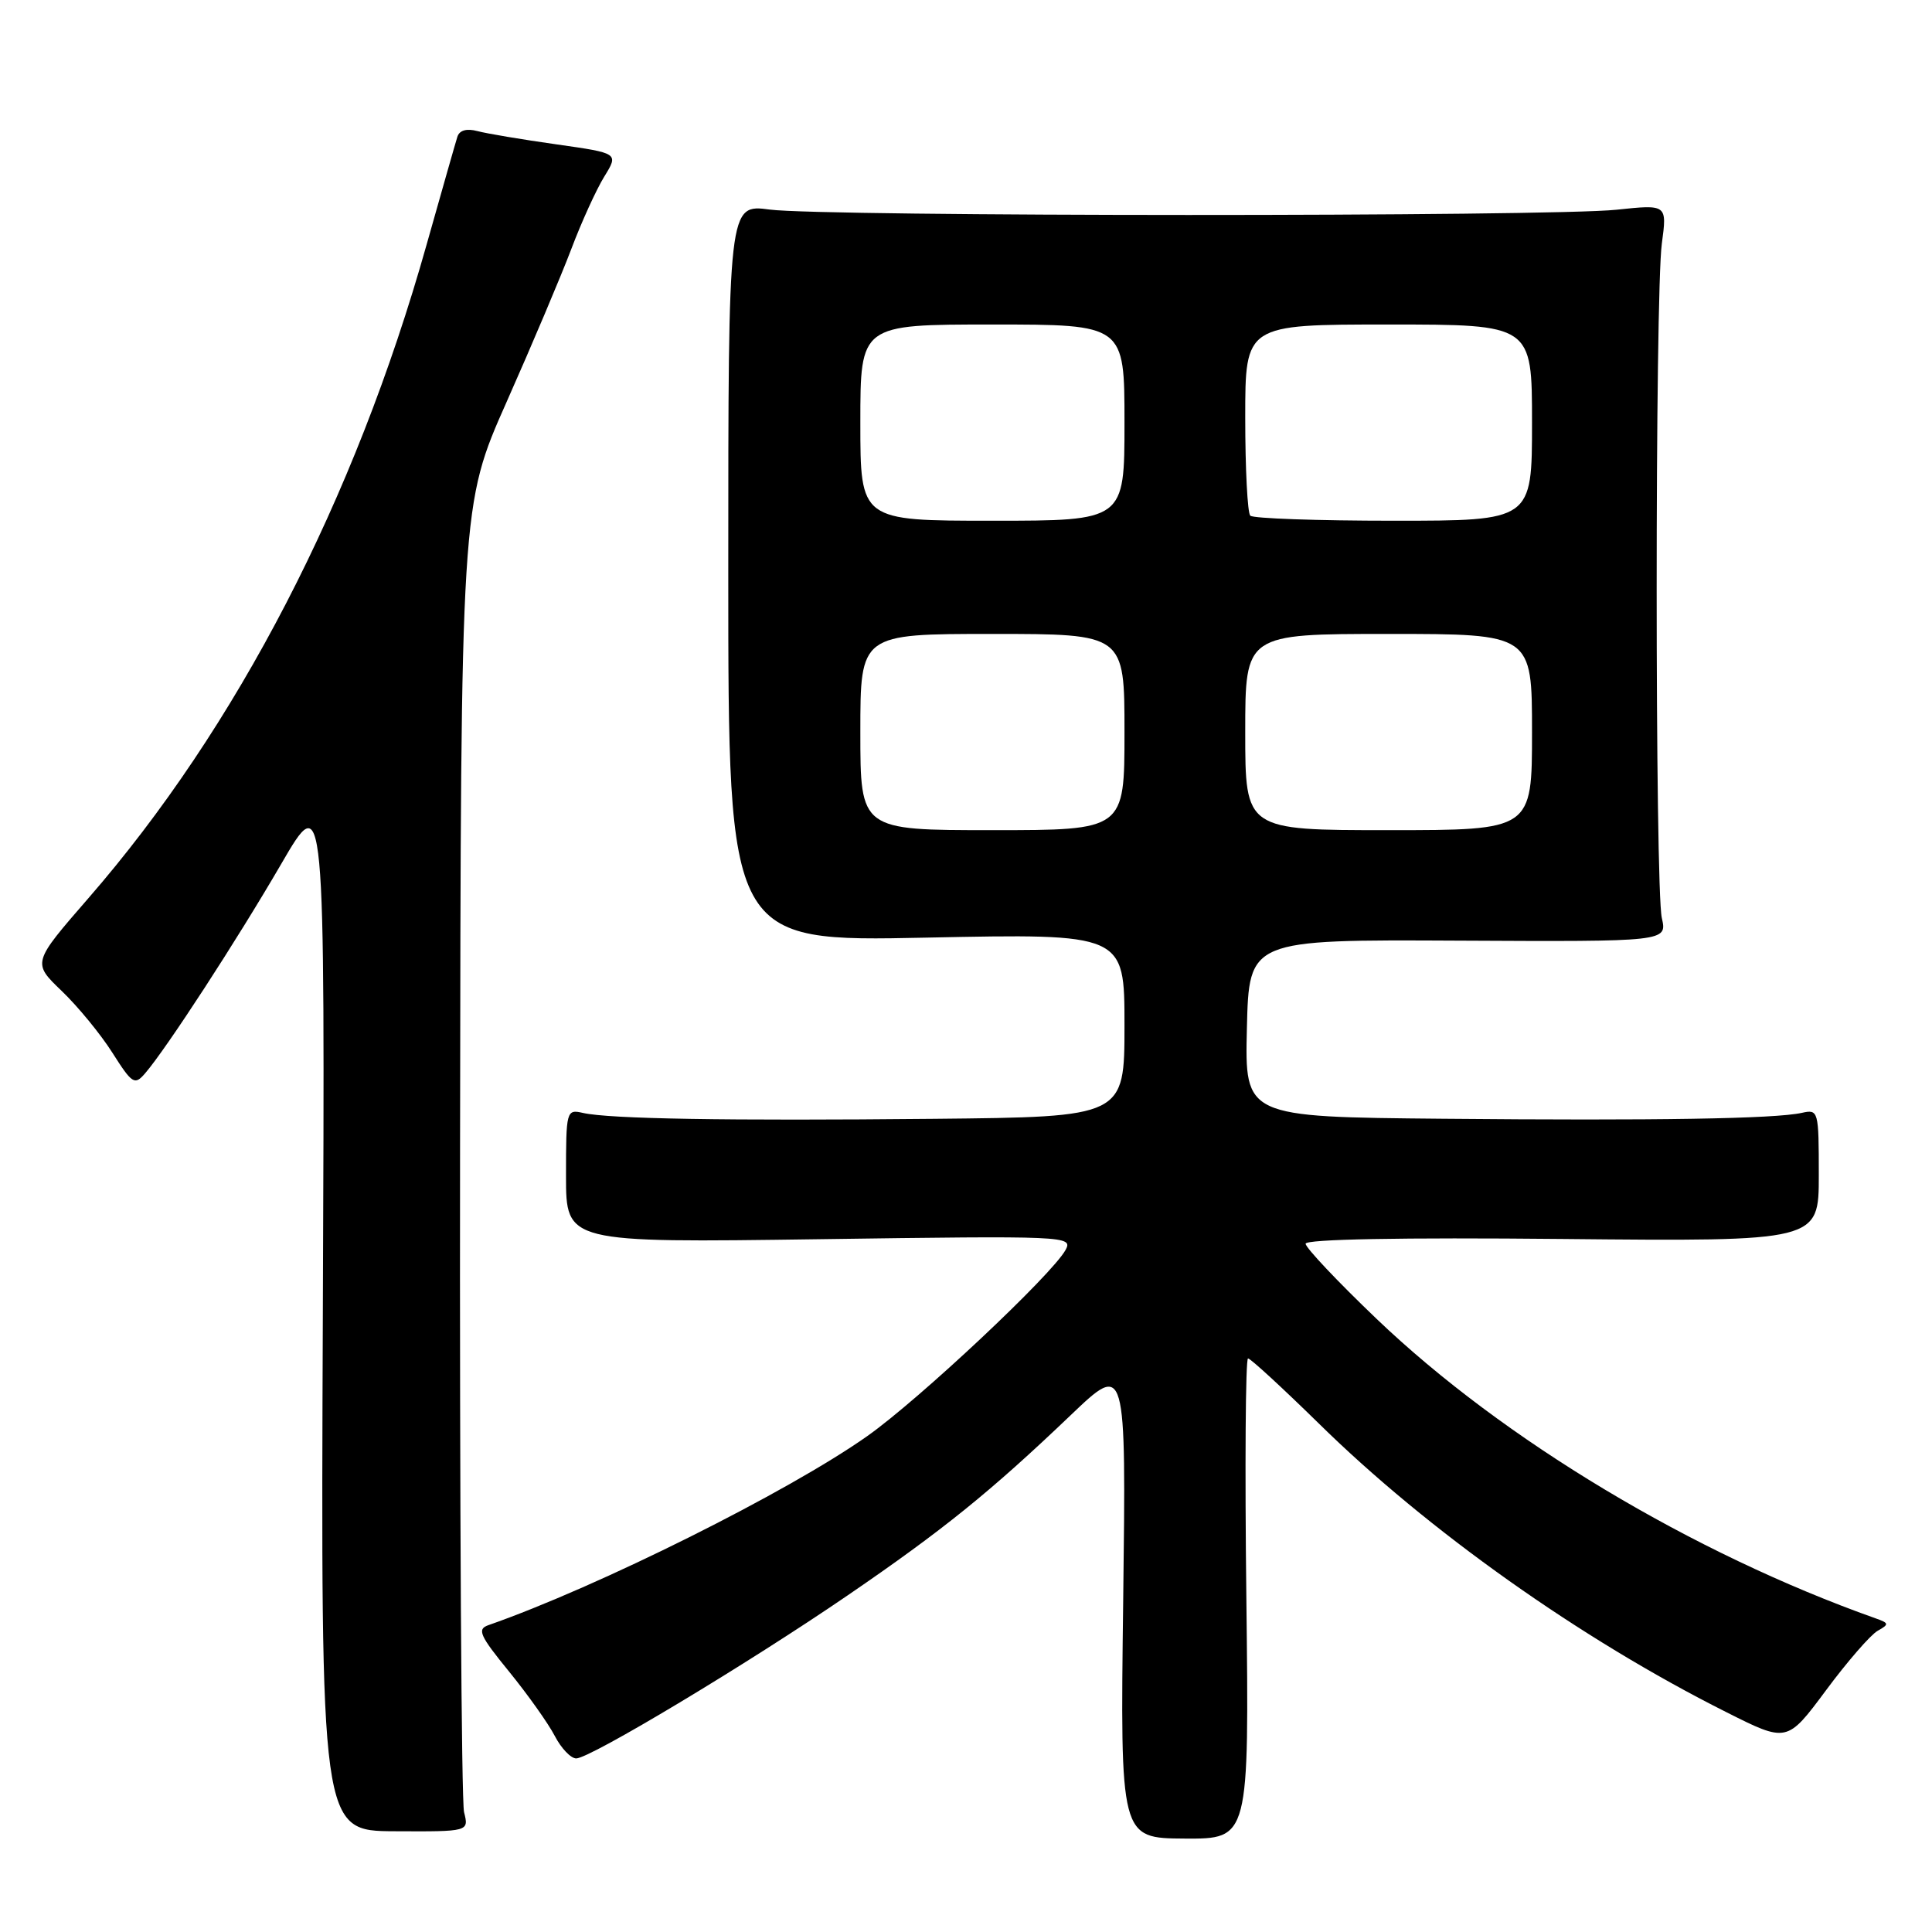<?xml version="1.0" encoding="UTF-8" standalone="no"?>
<!DOCTYPE svg PUBLIC "-//W3C//DTD SVG 1.1//EN" "http://www.w3.org/Graphics/SVG/1.1/DTD/svg11.dtd" >
<svg xmlns="http://www.w3.org/2000/svg" xmlns:xlink="http://www.w3.org/1999/xlink" version="1.1" viewBox="0 0 256 256">
 <g >
 <path fill="currentColor"
d=" M 165.15 211.84 C 164.94 194.33 165.04 180.00 165.37 180.00 C 165.70 180.00 169.91 183.88 174.74 188.61 C 189.21 202.84 209.42 217.16 228.69 226.84 C 236.79 230.92 236.79 230.92 241.95 223.98 C 244.78 220.16 247.87 216.61 248.80 216.09 C 250.35 215.22 250.32 215.07 248.50 214.43 C 224.25 205.82 199.15 190.76 182.43 174.78 C 177.24 169.82 173.00 165.33 173.00 164.80 C 173.00 164.20 185.65 163.96 207.00 164.17 C 241.00 164.50 241.00 164.50 241.00 155.73 C 241.00 147.16 240.95 146.97 238.75 147.46 C 235.16 148.25 219.50 148.50 191.22 148.24 C 164.94 148.00 164.94 148.00 165.22 136.25 C 165.50 124.50 165.50 124.50 193.20 124.64 C 220.91 124.78 220.91 124.78 220.20 121.64 C 219.29 117.56 219.29 39.10 220.20 32.29 C 220.90 27.08 220.90 27.08 214.20 27.79 C 205.35 28.73 109.07 28.71 102.00 27.77 C 96.50 27.04 96.50 27.04 96.50 75.91 C 96.50 124.79 96.50 124.79 122.75 124.24 C 149.00 123.70 149.00 123.70 149.00 135.85 C 149.00 148.00 149.00 148.00 123.75 148.25 C 96.22 148.52 80.75 148.26 77.25 147.47 C 75.05 146.97 75.00 147.15 75.00 155.82 C 75.00 164.67 75.00 164.67 108.61 164.20 C 141.32 163.74 142.19 163.78 141.20 165.61 C 139.43 168.88 121.79 185.44 114.92 190.29 C 104.44 197.69 79.23 210.27 64.72 215.34 C 63.18 215.87 63.55 216.71 67.46 221.50 C 69.94 224.55 72.66 228.38 73.51 230.02 C 74.36 231.66 75.64 233.00 76.35 233.00 C 78.19 233.00 99.13 220.42 112.34 211.38 C 124.94 202.76 131.25 197.66 141.86 187.53 C 149.22 180.50 149.22 180.50 148.83 212.03 C 148.43 243.57 148.43 243.57 156.97 243.62 C 165.52 243.67 165.52 243.67 165.15 211.84 Z  M 61.49 240.12 C 61.14 238.71 60.90 199.16 60.96 152.23 C 61.06 66.92 61.06 66.92 67.15 53.21 C 70.50 45.67 74.34 36.58 75.70 33.00 C 77.05 29.42 79.02 25.10 80.07 23.40 C 81.98 20.30 81.98 20.30 73.74 19.13 C 69.21 18.49 64.49 17.70 63.26 17.37 C 61.83 16.99 60.87 17.26 60.60 18.14 C 60.36 18.89 58.53 25.33 56.52 32.44 C 47.00 66.24 31.36 96.44 11.70 119.03 C 4.28 127.57 4.28 127.57 8.17 131.30 C 10.31 133.35 13.34 137.04 14.89 139.49 C 17.52 143.63 17.84 143.83 19.22 142.23 C 22.01 139.01 31.41 124.55 37.25 114.50 C 43.06 104.50 43.06 104.50 42.78 173.55 C 42.50 242.61 42.50 242.61 52.32 242.65 C 62.14 242.70 62.14 242.70 61.49 240.12 Z  M 114.00 97.00 C 114.00 84.00 114.00 84.00 131.50 84.00 C 149.00 84.00 149.00 84.00 149.00 97.00 C 149.00 110.00 149.00 110.00 131.50 110.00 C 114.00 110.00 114.00 110.00 114.00 97.00 Z  M 165.00 97.00 C 165.00 84.00 165.00 84.00 184.00 84.00 C 203.00 84.00 203.00 84.00 203.00 97.00 C 203.00 110.00 203.00 110.00 184.00 110.00 C 165.00 110.00 165.00 110.00 165.00 97.00 Z  M 114.00 56.00 C 114.00 43.00 114.00 43.00 131.50 43.00 C 149.00 43.00 149.00 43.00 149.00 56.00 C 149.00 69.00 149.00 69.00 131.50 69.00 C 114.00 69.00 114.00 69.00 114.00 56.00 Z  M 165.67 68.33 C 165.30 67.97 165.00 62.12 165.00 55.33 C 165.00 43.00 165.00 43.00 184.00 43.00 C 203.00 43.00 203.00 43.00 203.00 56.00 C 203.00 69.00 203.00 69.00 184.67 69.00 C 174.58 69.00 166.03 68.70 165.67 68.33 Z "/>
</g>
</svg>